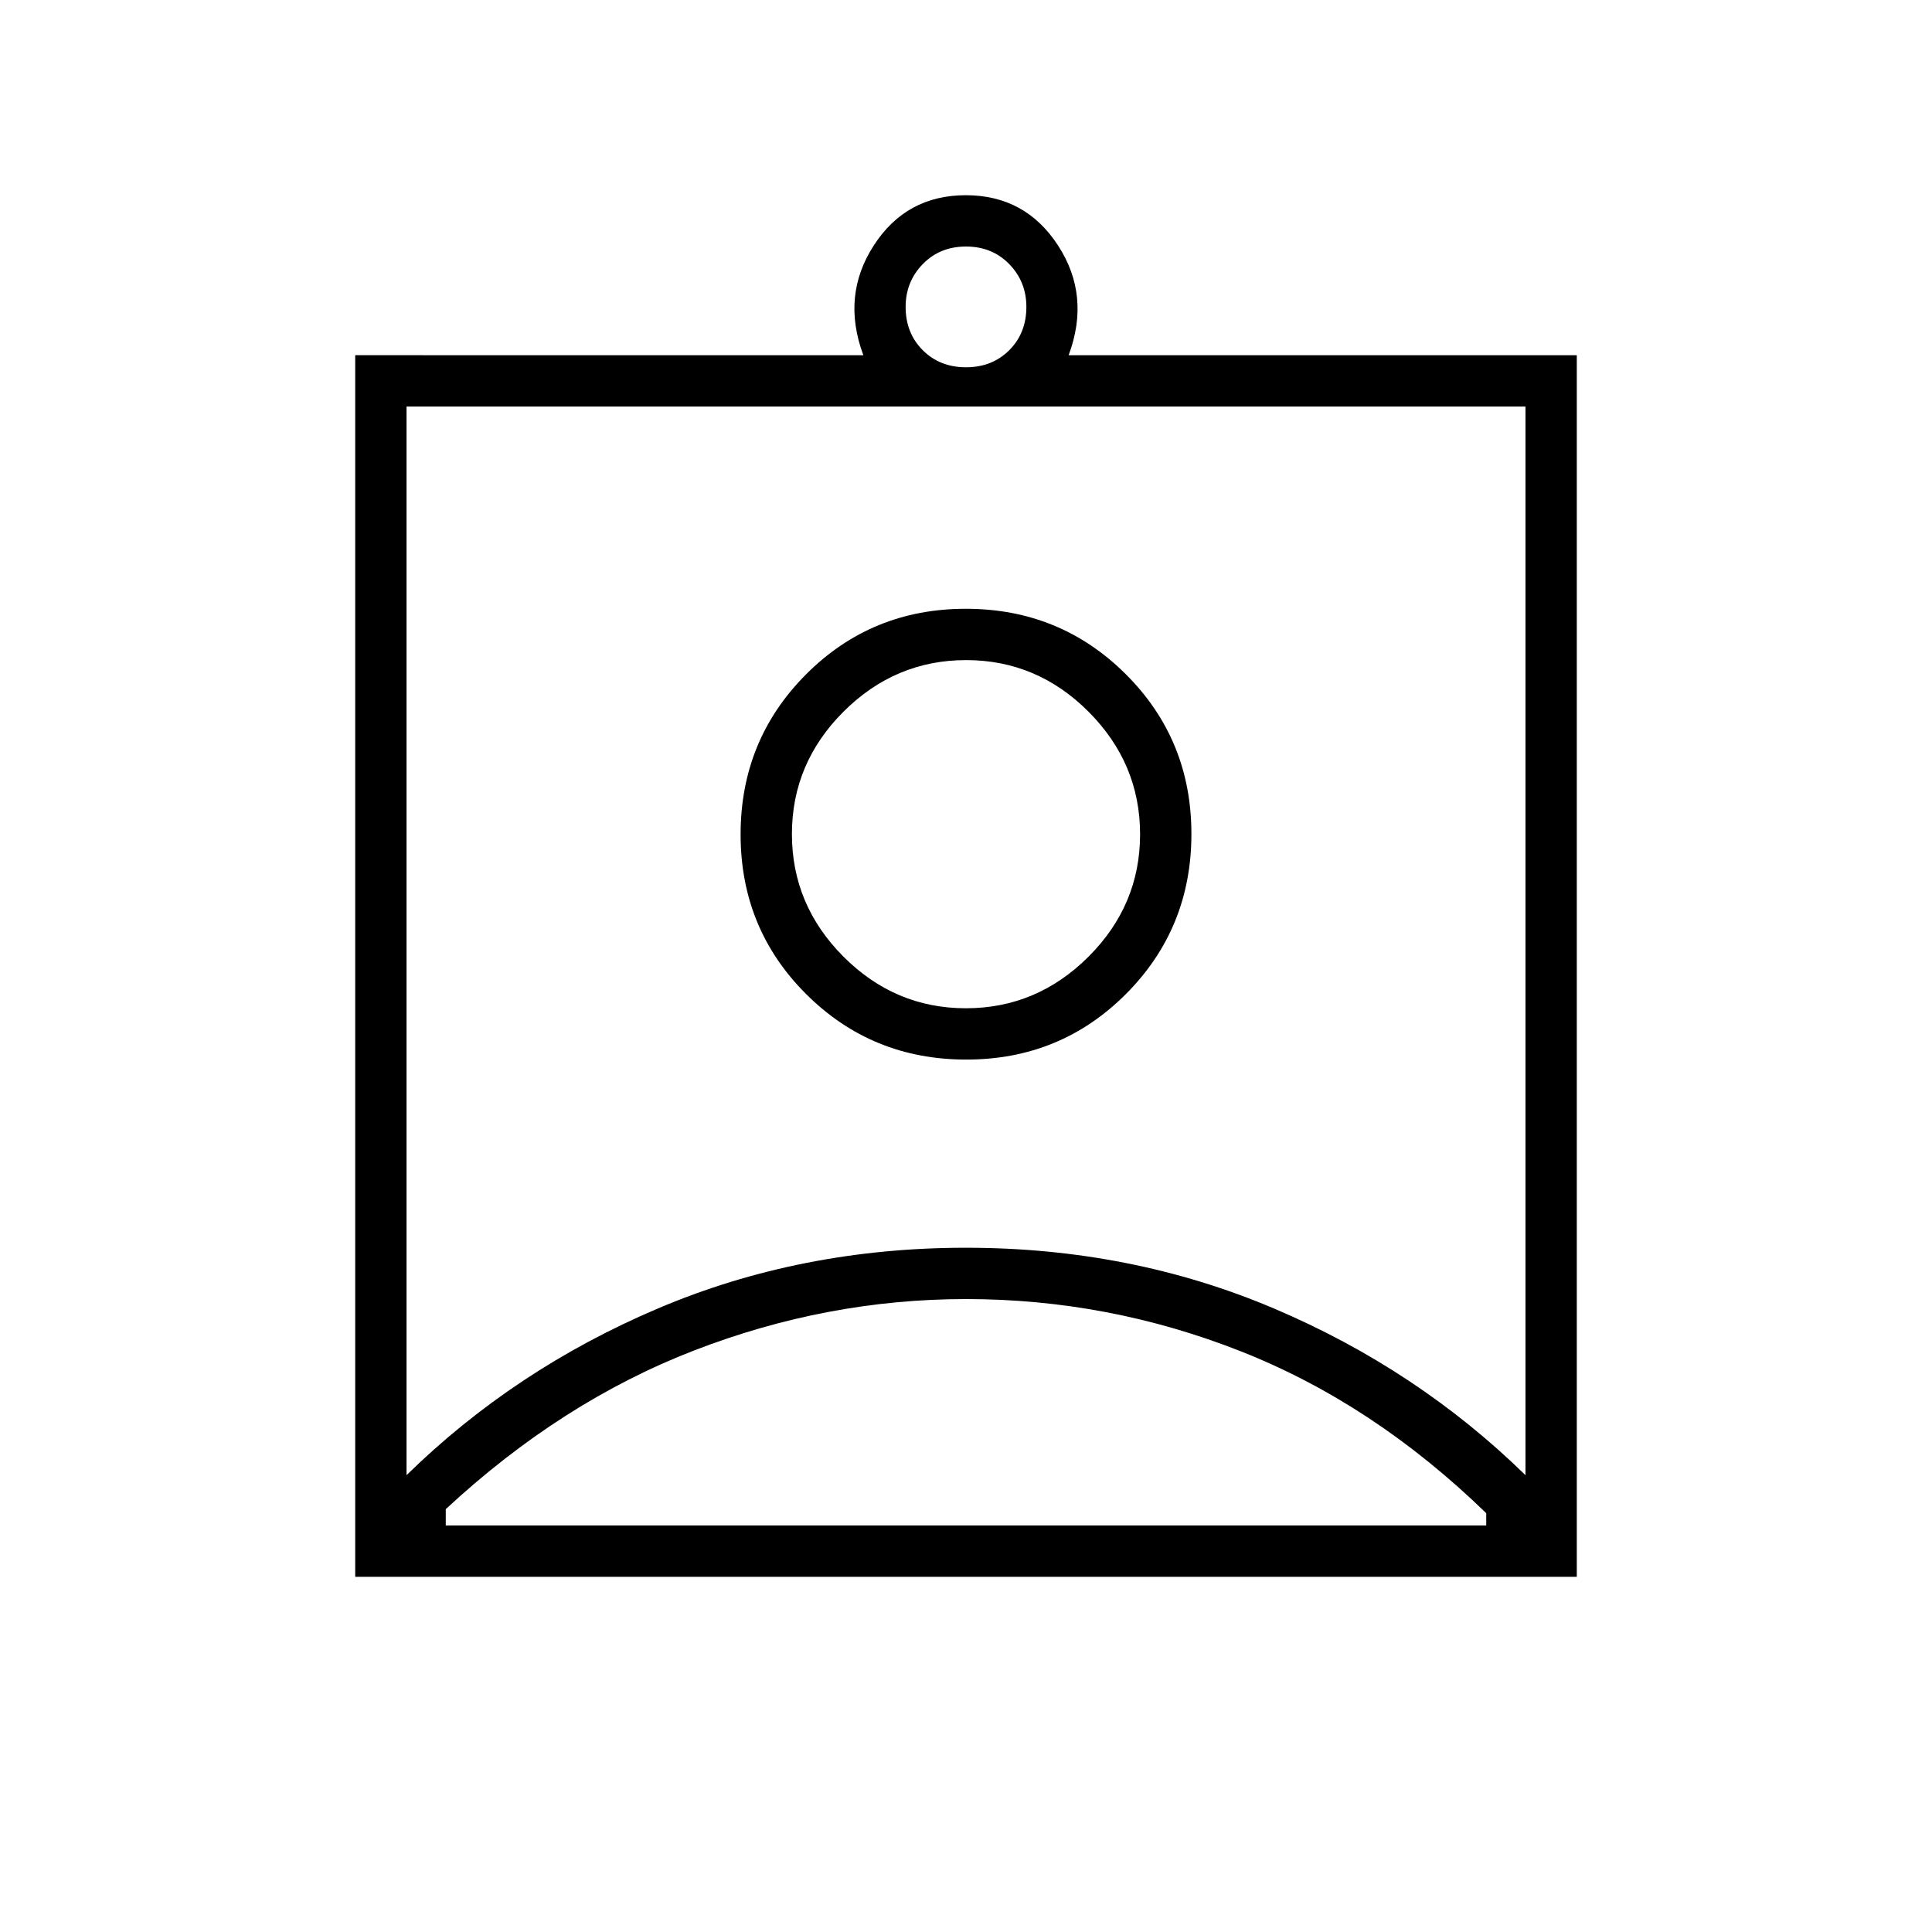 <svg xmlns="http://www.w3.org/2000/svg" height="24" viewBox="0 -960 960 960" width="24"><path d="M176.5-176.5v-607H429q-11-29.5 5.15-54.5 16.14-25 45.75-25 29.6 0 45.85 25t5.25 54.5h252.5v607h-607Zm303.5-601q13 0 21.5-8.5t8.5-21.5q0-12.5-8.5-21.25T480-837.5q-13 0-21.5 8.75T450-807.5q0 13 8.5 21.5t21.5 8.5ZM202-227q53.69-52.54 124.77-82.77Q397.86-340 479.93-340t153.21 30.23Q704.27-279.54 758-227v-531H202v531Zm278.11-206.5q46.89 0 79.39-32.61t32.5-79.5q0-46.89-32.61-79.39t-79.5-32.5q-46.89 0-79.39 32.61t-32.5 79.5q0 46.89 32.61 79.39t79.5 32.5ZM221.5-202h517v-6.11q-56-54.39-121.84-80.39T480-314.5q-69 0-135 25.5t-123.5 78.89v8.11Zm258.44-257q-35.23 0-60.84-25.66-25.6-25.67-25.6-60.9t25.66-60.84q25.67-25.6 60.9-25.6t60.84 25.66q25.6 25.67 25.6 60.9t-25.66 60.84q-25.67 25.6-60.9 25.6Zm.06-33.5Z"/></svg>
